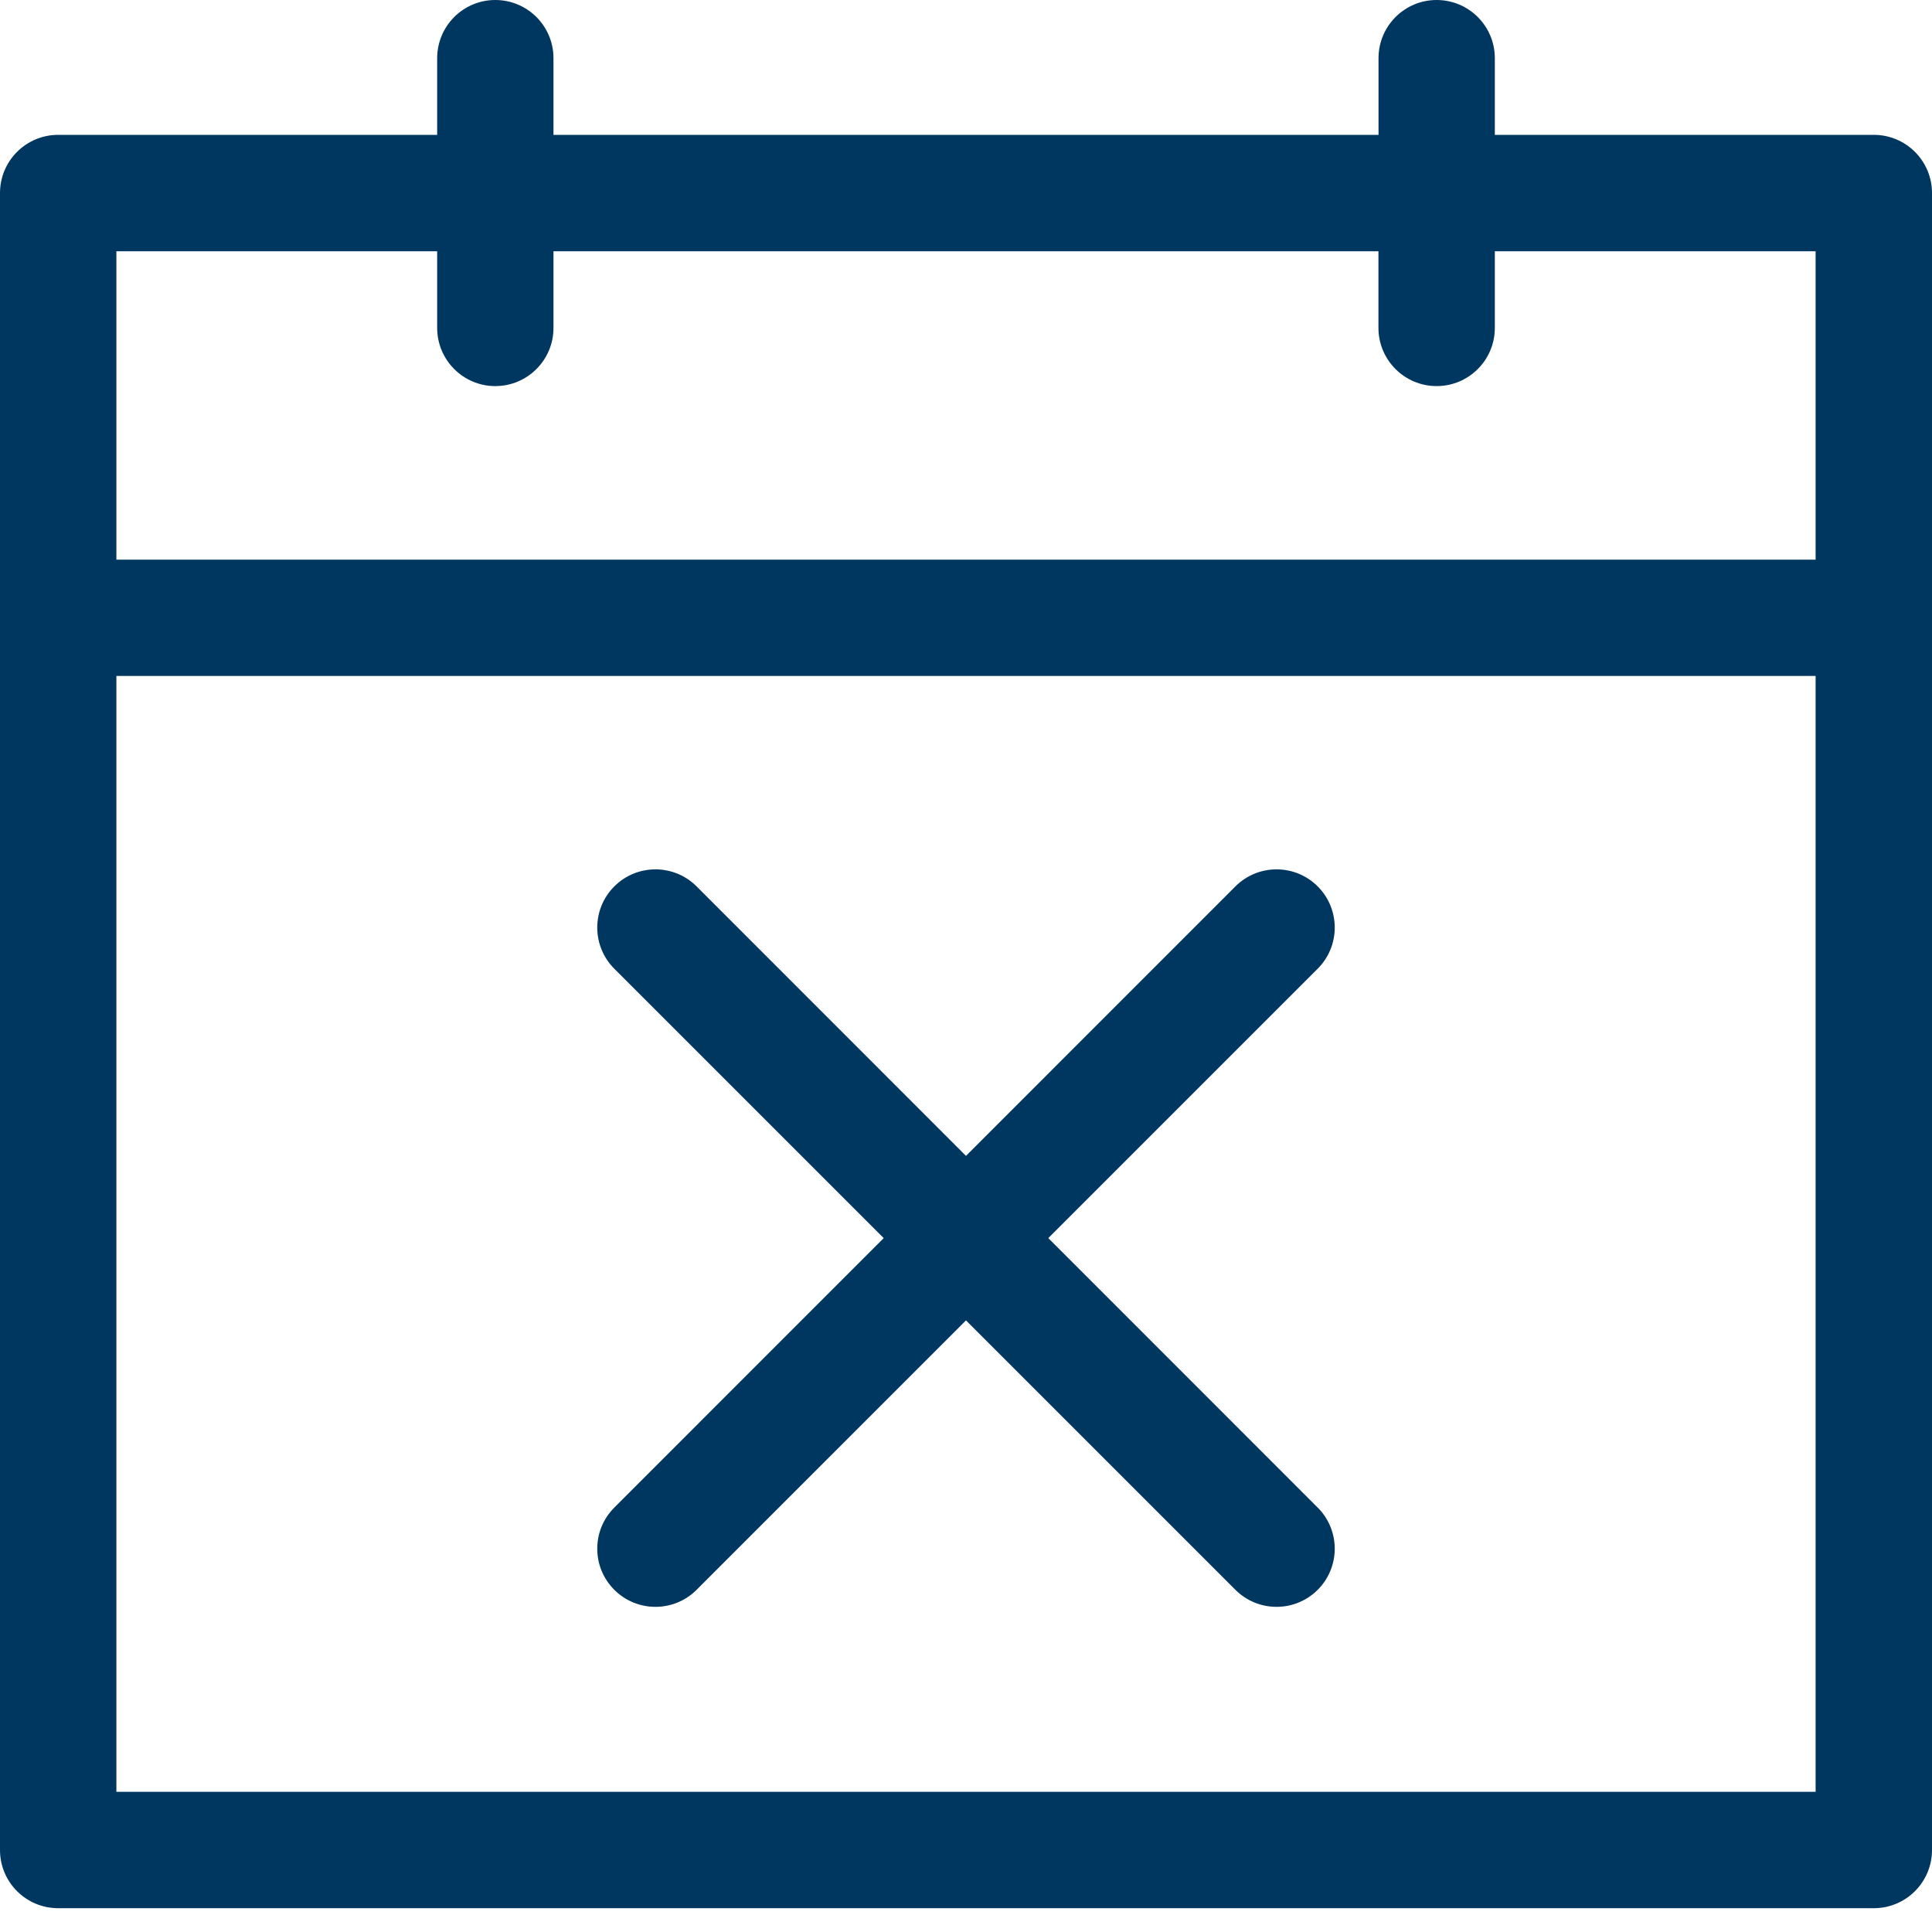 <svg width="25" height="25" viewBox="0 0 25 25" fill="none" xmlns="http://www.w3.org/2000/svg">
<path d="M24.247 1.745H19.343V0.753C19.343 0.337 19.006 0 18.59 0C18.175 0 17.838 0.337 17.838 0.753V1.745H7.162V0.753C7.162 0.337 6.825 0 6.409 0C5.994 0 5.657 0.337 5.657 0.753V1.745H0.753C0.337 1.745 0 2.082 0 2.498V23.939C0 24.355 0.337 24.692 0.753 24.692H24.247C24.663 24.692 25 24.355 25 23.939C25 23.257 25 2.837 25 2.498C25 2.082 24.663 1.745 24.247 1.745ZM23.494 23.186H1.506V8.747H23.494V23.186ZM23.494 7.242H1.506V3.251H5.657V4.243C5.657 4.659 5.994 4.996 6.409 4.996C6.825 4.996 7.162 4.659 7.162 4.243V3.251H17.837V4.243C17.837 4.659 18.175 4.996 18.59 4.996C19.006 4.996 19.343 4.659 19.343 4.243V3.251H23.494V7.242Z" fill="#003761"/>
<path d="M7.949 20.572C8.243 20.866 8.72 20.866 9.014 20.572L12.5 17.086L15.986 20.572C16.28 20.866 16.757 20.866 17.051 20.572C17.345 20.278 17.345 19.802 17.051 19.508L13.565 16.021L17.051 12.535C17.345 12.241 17.345 11.764 17.051 11.47C16.757 11.176 16.28 11.176 15.986 11.47L12.5 14.957L9.014 11.47C8.72 11.176 8.243 11.176 7.949 11.47C7.655 11.764 7.655 12.241 7.949 12.535L11.435 16.021L7.949 19.508C7.655 19.802 7.655 20.278 7.949 20.572Z" fill="#003761"/>
</svg>
